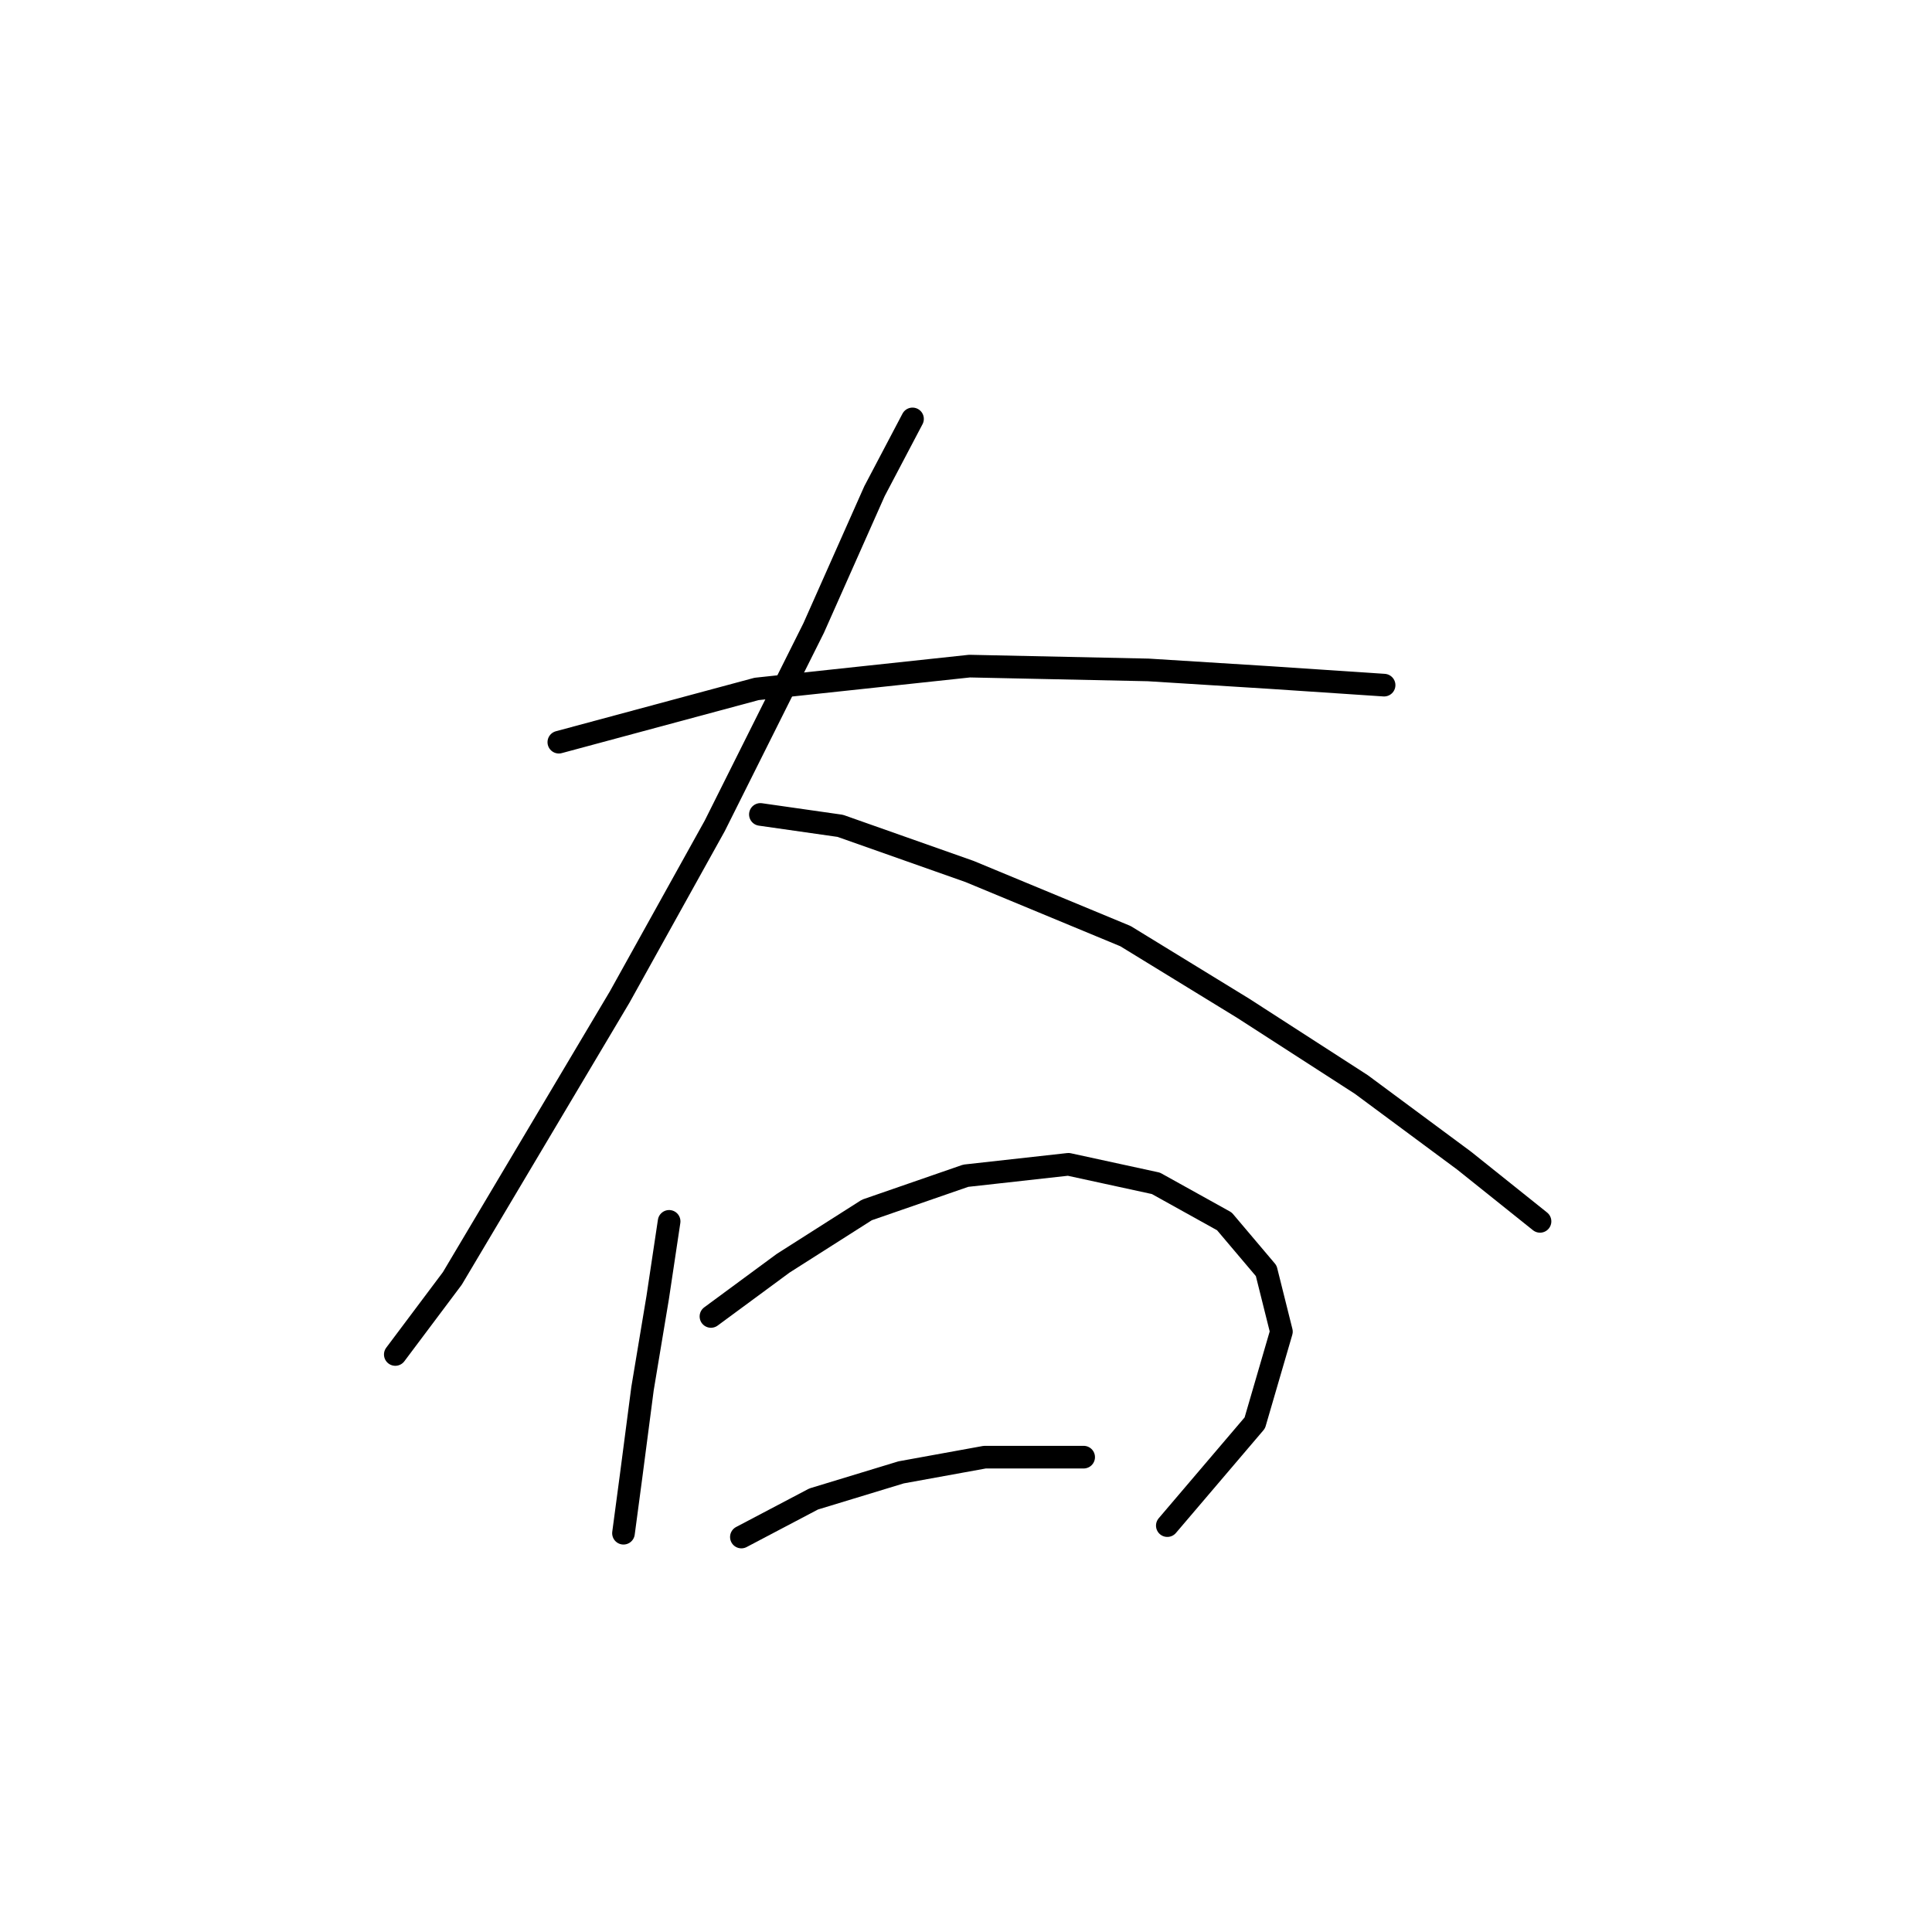 <?xml version="1.0" standalone="no"?>
    <svg width="256" height="256" xmlns="http://www.w3.org/2000/svg" version="1.1">
    <polyline stroke="black" stroke-width="3" stroke-linecap="round" fill="transparent" stroke-linejoin="round" points="74.048 98.343 100.252 91.288 128.472 88.264 152.157 88.768 168.282 89.776 183.4 90.784 183.4 90.784 " />
        <polyline stroke="black" stroke-width="3" stroke-linecap="round" fill="transparent" stroke-linejoin="round" points="120.913 55.509 115.874 65.084 107.811 83.225 94.709 109.429 82.111 132.106 59.938 169.396 52.379 179.475 52.379 179.475 " />
        <polyline stroke="black" stroke-width="3" stroke-linecap="round" fill="transparent" stroke-linejoin="round" points="100.756 107.917 111.339 109.429 128.472 115.476 149.133 124.043 164.755 133.618 180.377 143.696 193.983 153.775 204.061 161.837 204.061 161.837 " />
        <polyline stroke="black" stroke-width="3" stroke-linecap="round" fill="transparent" stroke-linejoin="round" points="88.662 161.837 87.15 171.916 85.135 184.01 83.623 195.6 82.615 203.159 82.615 203.159 " />
        <polyline stroke="black" stroke-width="3" stroke-linecap="round" fill="transparent" stroke-linejoin="round" points="94.205 174.436 103.78 167.381 114.866 160.326 127.968 155.79 141.574 154.278 153.165 156.798 162.235 161.837 167.779 168.388 169.794 176.451 166.267 188.545 154.676 202.151 154.676 202.151 " />
        <polyline stroke="black" stroke-width="3" stroke-linecap="round" fill="transparent" stroke-linejoin="round" points="98.237 203.663 107.811 198.624 119.402 195.096 130.488 193.081 143.59 193.081 143.59 193.081 " />
        </svg>